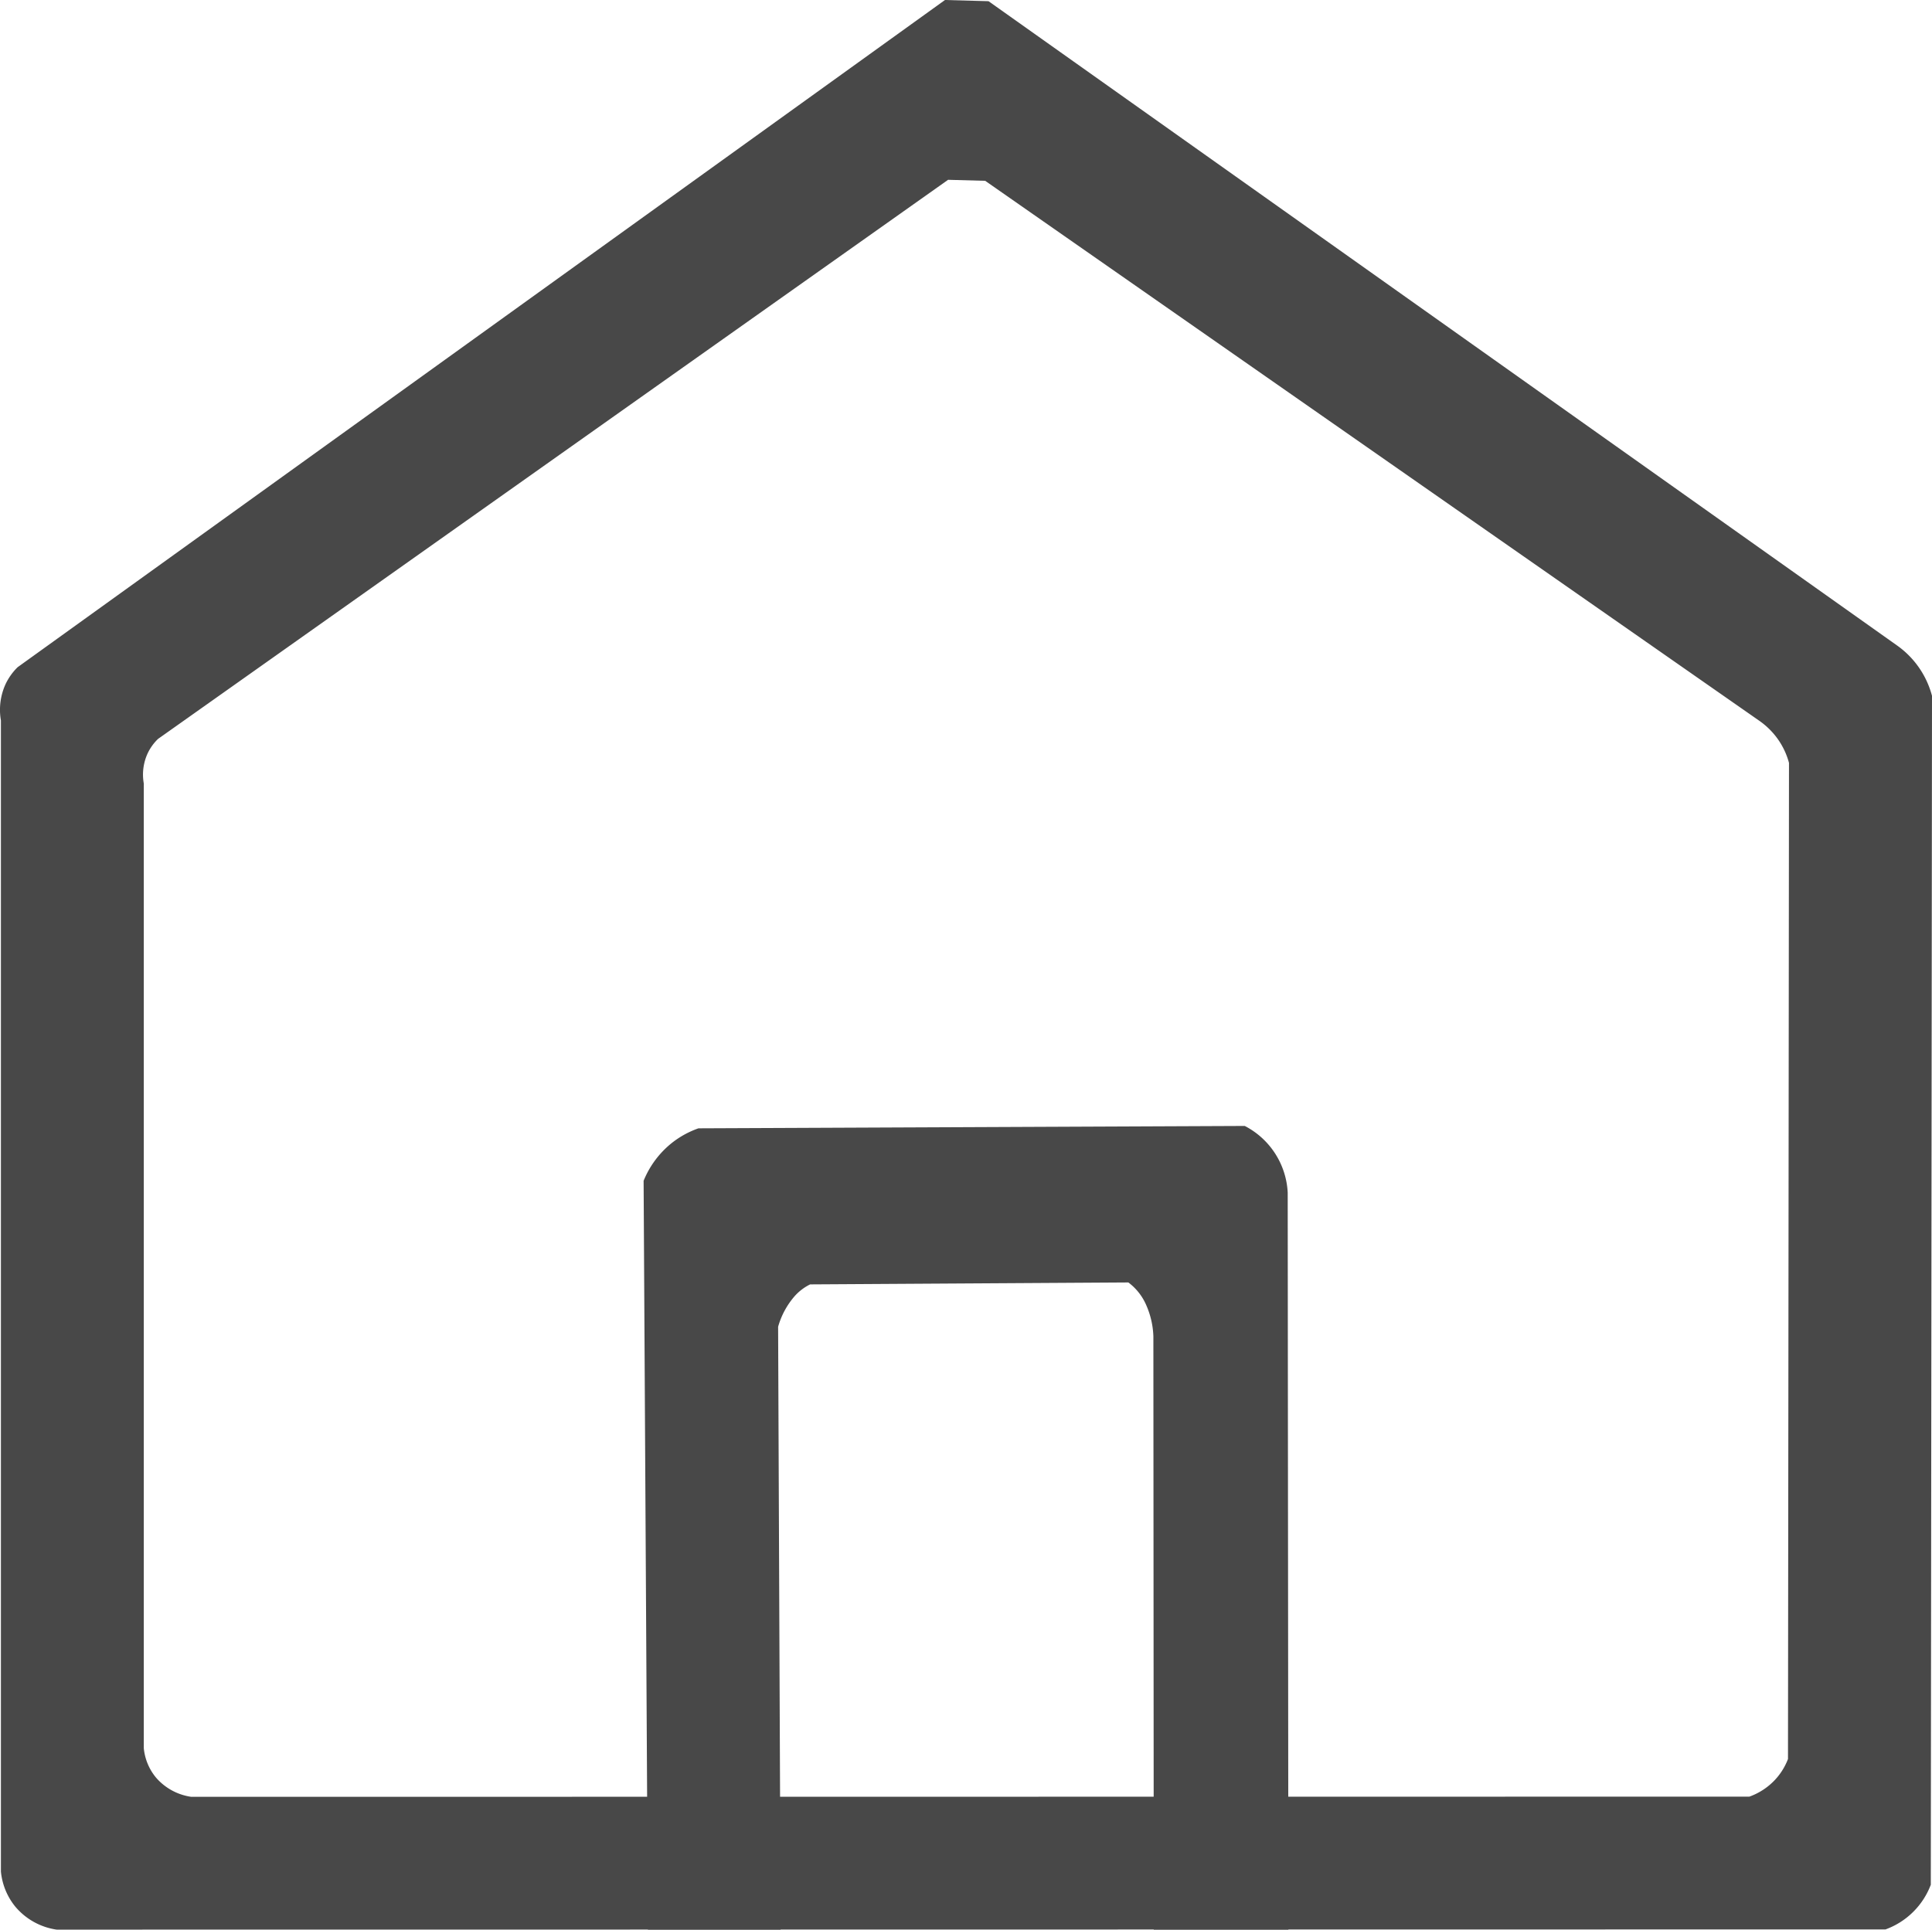 <svg xmlns="http://www.w3.org/2000/svg" viewBox="0 0 904.06 903.16"><defs><style>.cls-1{fill:#484848;}</style></defs><title>homepage_1</title><g id="Layer_2" data-name="Layer 2"><g id="Capa_1" data-name="Capa 1"><path class="cls-1" d="M897.64,312a42,42,0,0,0-9.77-9.77L462.57.56,442.2,0,8.25,312.28a27.66,27.66,0,0,0-5.59,7.81A28.88,28.88,0,0,0,.43,337.21V876a30.66,30.66,0,0,0,6.7,16.37,31.11,31.11,0,0,0,19.35,10.79l855.81-.09a35.65,35.65,0,0,0,21.21-20.93l.56-556.47A42.14,42.14,0,0,0,897.64,312Zm-61,511.38A29.82,29.82,0,0,1,830,833.67a30.51,30.51,0,0,1-11.41,7.25L89.47,841A26.77,26.77,0,0,1,73,832a25.36,25.36,0,0,1-5.71-13.72V366.74a23.75,23.75,0,0,1,1.9-14.34,23.18,23.18,0,0,1,4.76-6.55L443.65,84.16l17.36.47,362.34,252.8a35.54,35.54,0,0,1,8.33,8.18,34.83,34.83,0,0,1,5.46,11.46Q836.92,590.23,836.67,823.38Z"/><path class="cls-1" d="M371.94,606.56a23.77,23.77,0,0,1,7.15-5.4L528,600.25a26.26,26.26,0,0,1,8.46,10.82,39.32,39.32,0,0,1,3.25,14.41l.18,277.68h63q-.17-172.47-.32-344.93A37.19,37.19,0,0,0,582.47,527l-255.62,1.11a42.89,42.89,0,0,0-12.28,6.7,43.67,43.67,0,0,0-13.4,17.86q1,175.26,2,350.51h62.12q-.6-141.09-1.18-282.18A37.21,37.21,0,0,1,371.94,606.56Z"/></g></g></svg>